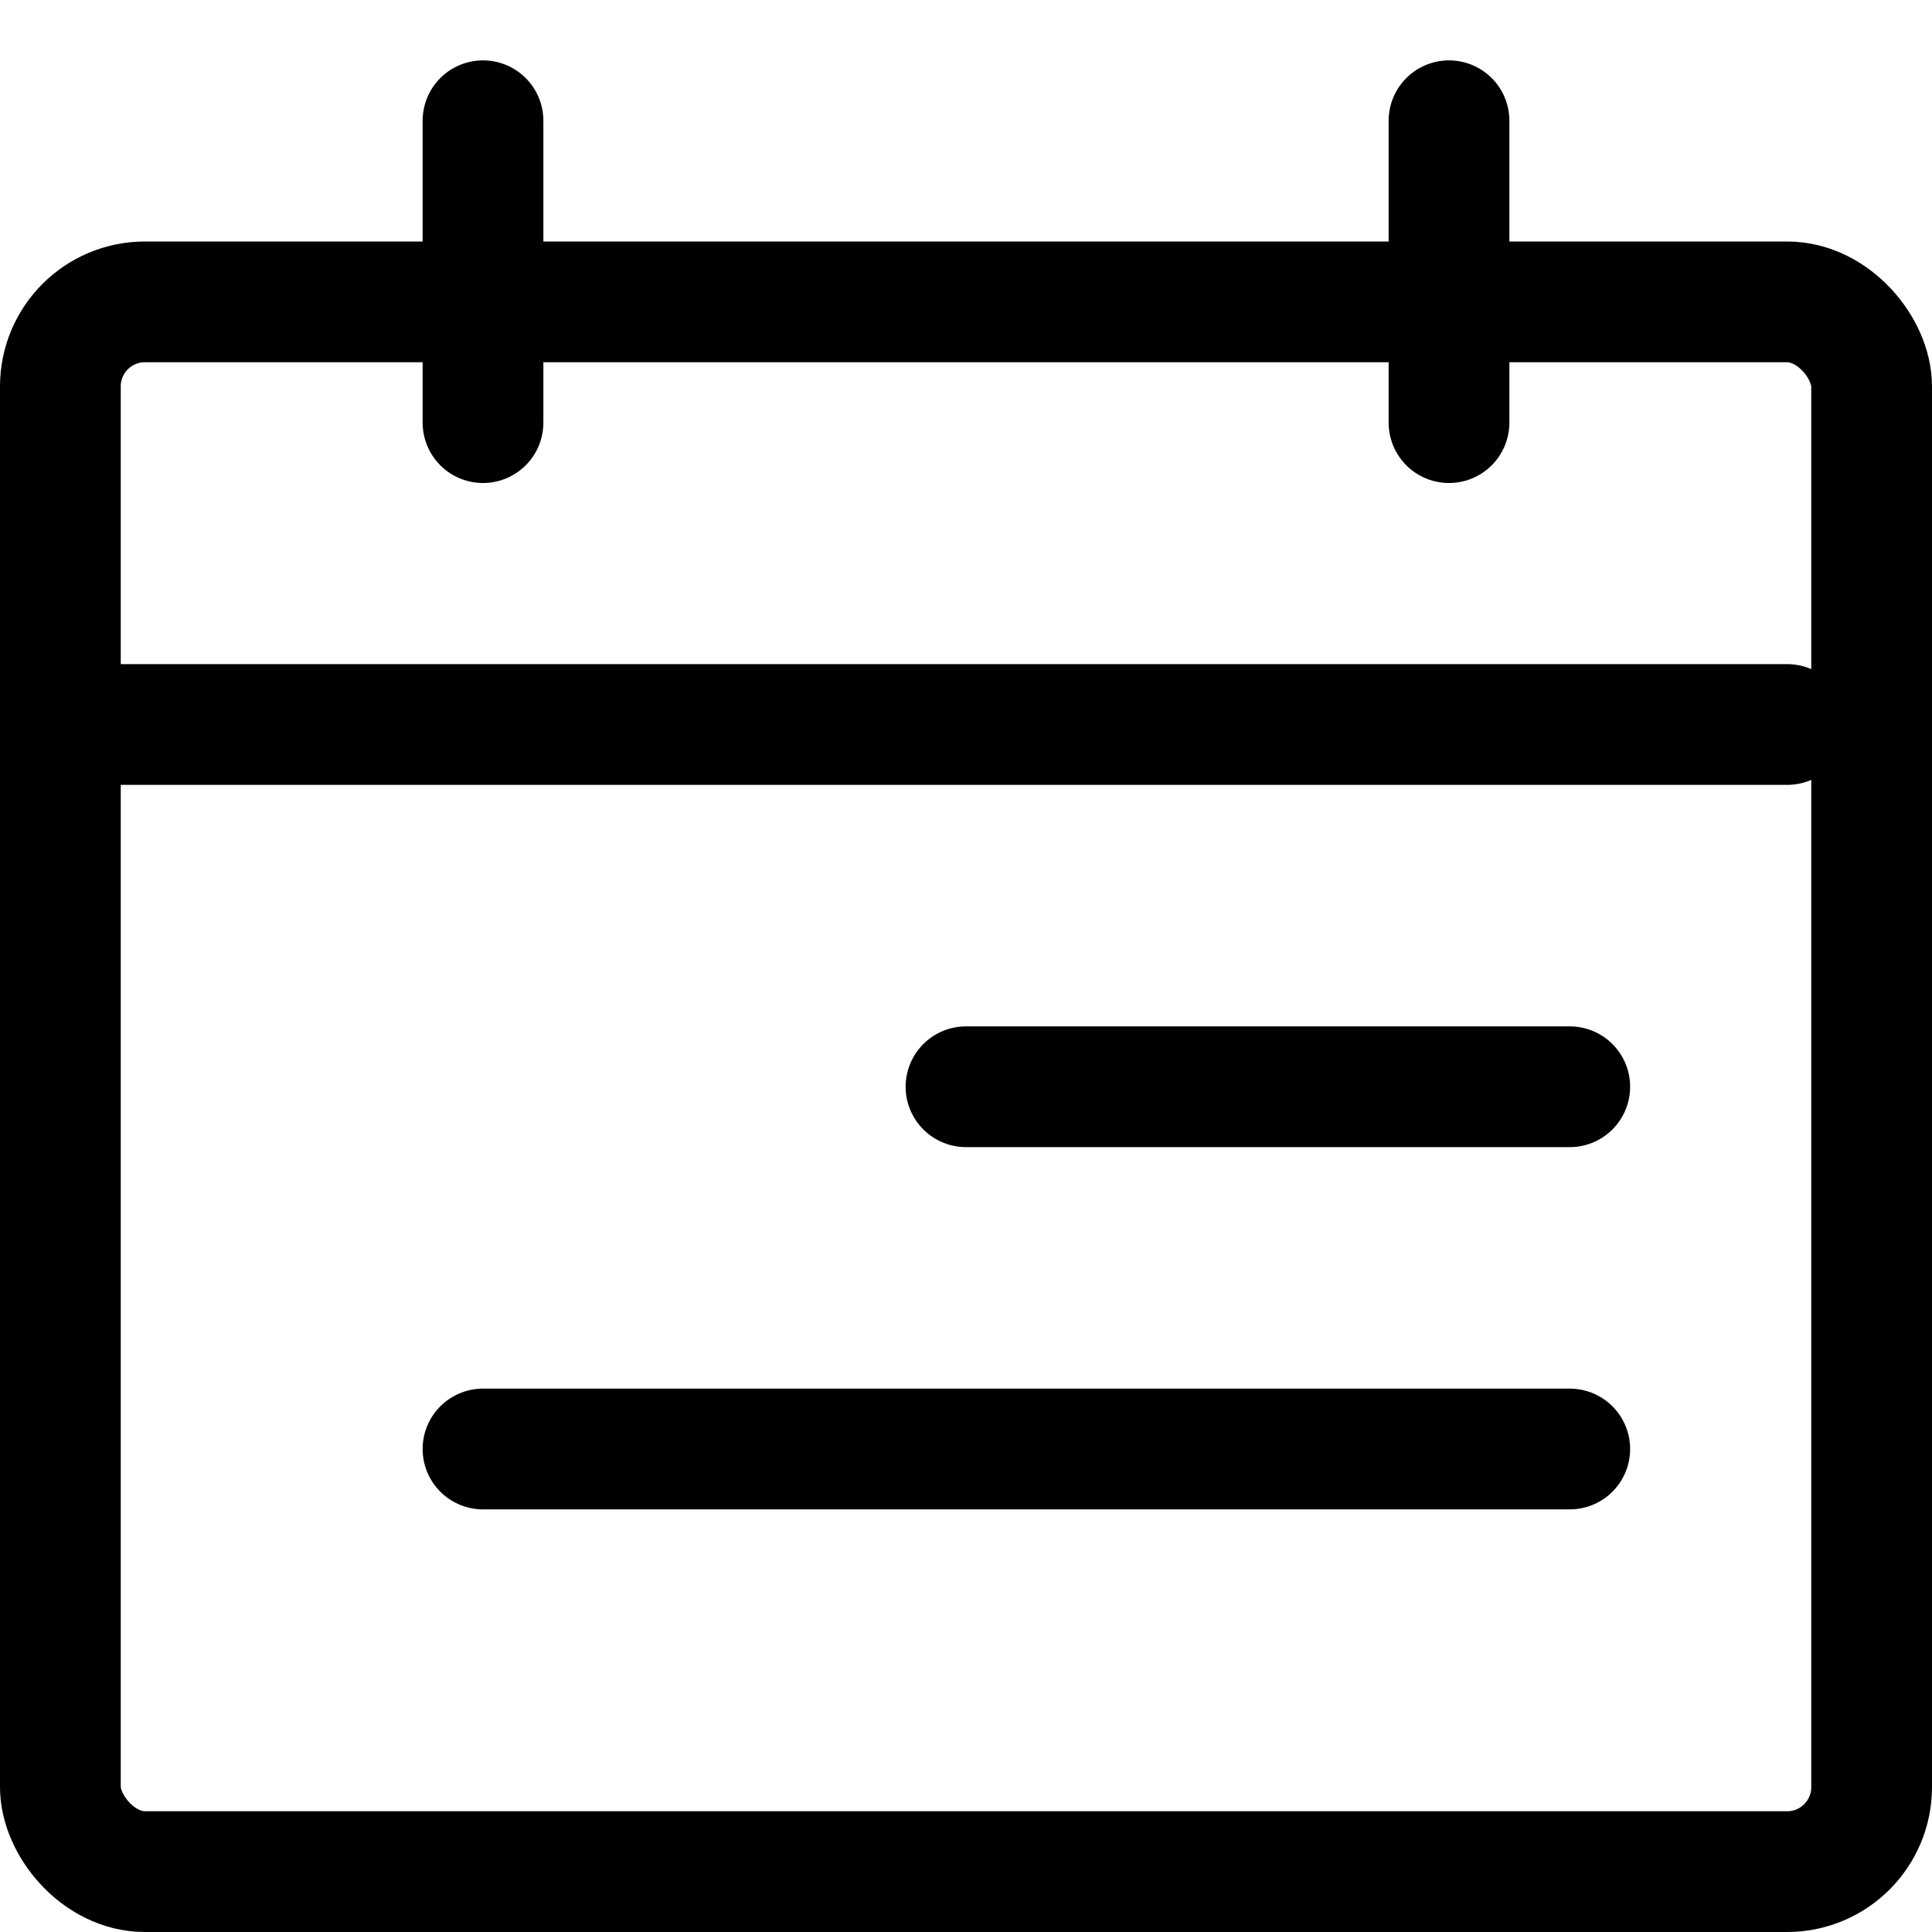 <svg width="16" height="16" viewBox="0 0 16 16" fill="none" xmlns="http://www.w3.org/2000/svg">
<g clip-path="url(#clip0_1119_4692)">
<rect x="0.5" y="2.5" width="15" height="13" rx="0.7" stroke="black" stroke-linejoin="round"/>
<path d="M0.801 6H14.801" stroke="black" stroke-linecap="round" stroke-linejoin="round"/>
<path d="M8 9H13" stroke="black" stroke-linecap="round" stroke-linejoin="round"/>
<path d="M4 12H13" stroke="black" stroke-linecap="round" stroke-linejoin="round"/>
<path d="M4 3.5V1" stroke="black" stroke-linecap="round" stroke-linejoin="round"/>
<path d="M12 3.5V1" stroke="black" stroke-linecap="round" stroke-linejoin="round"/>
</g>
<defs>
<clipPath id="clip0_1119_4692">
<rect width="16" height="16" fill="white"/>
</clipPath>
</defs>
</svg>
